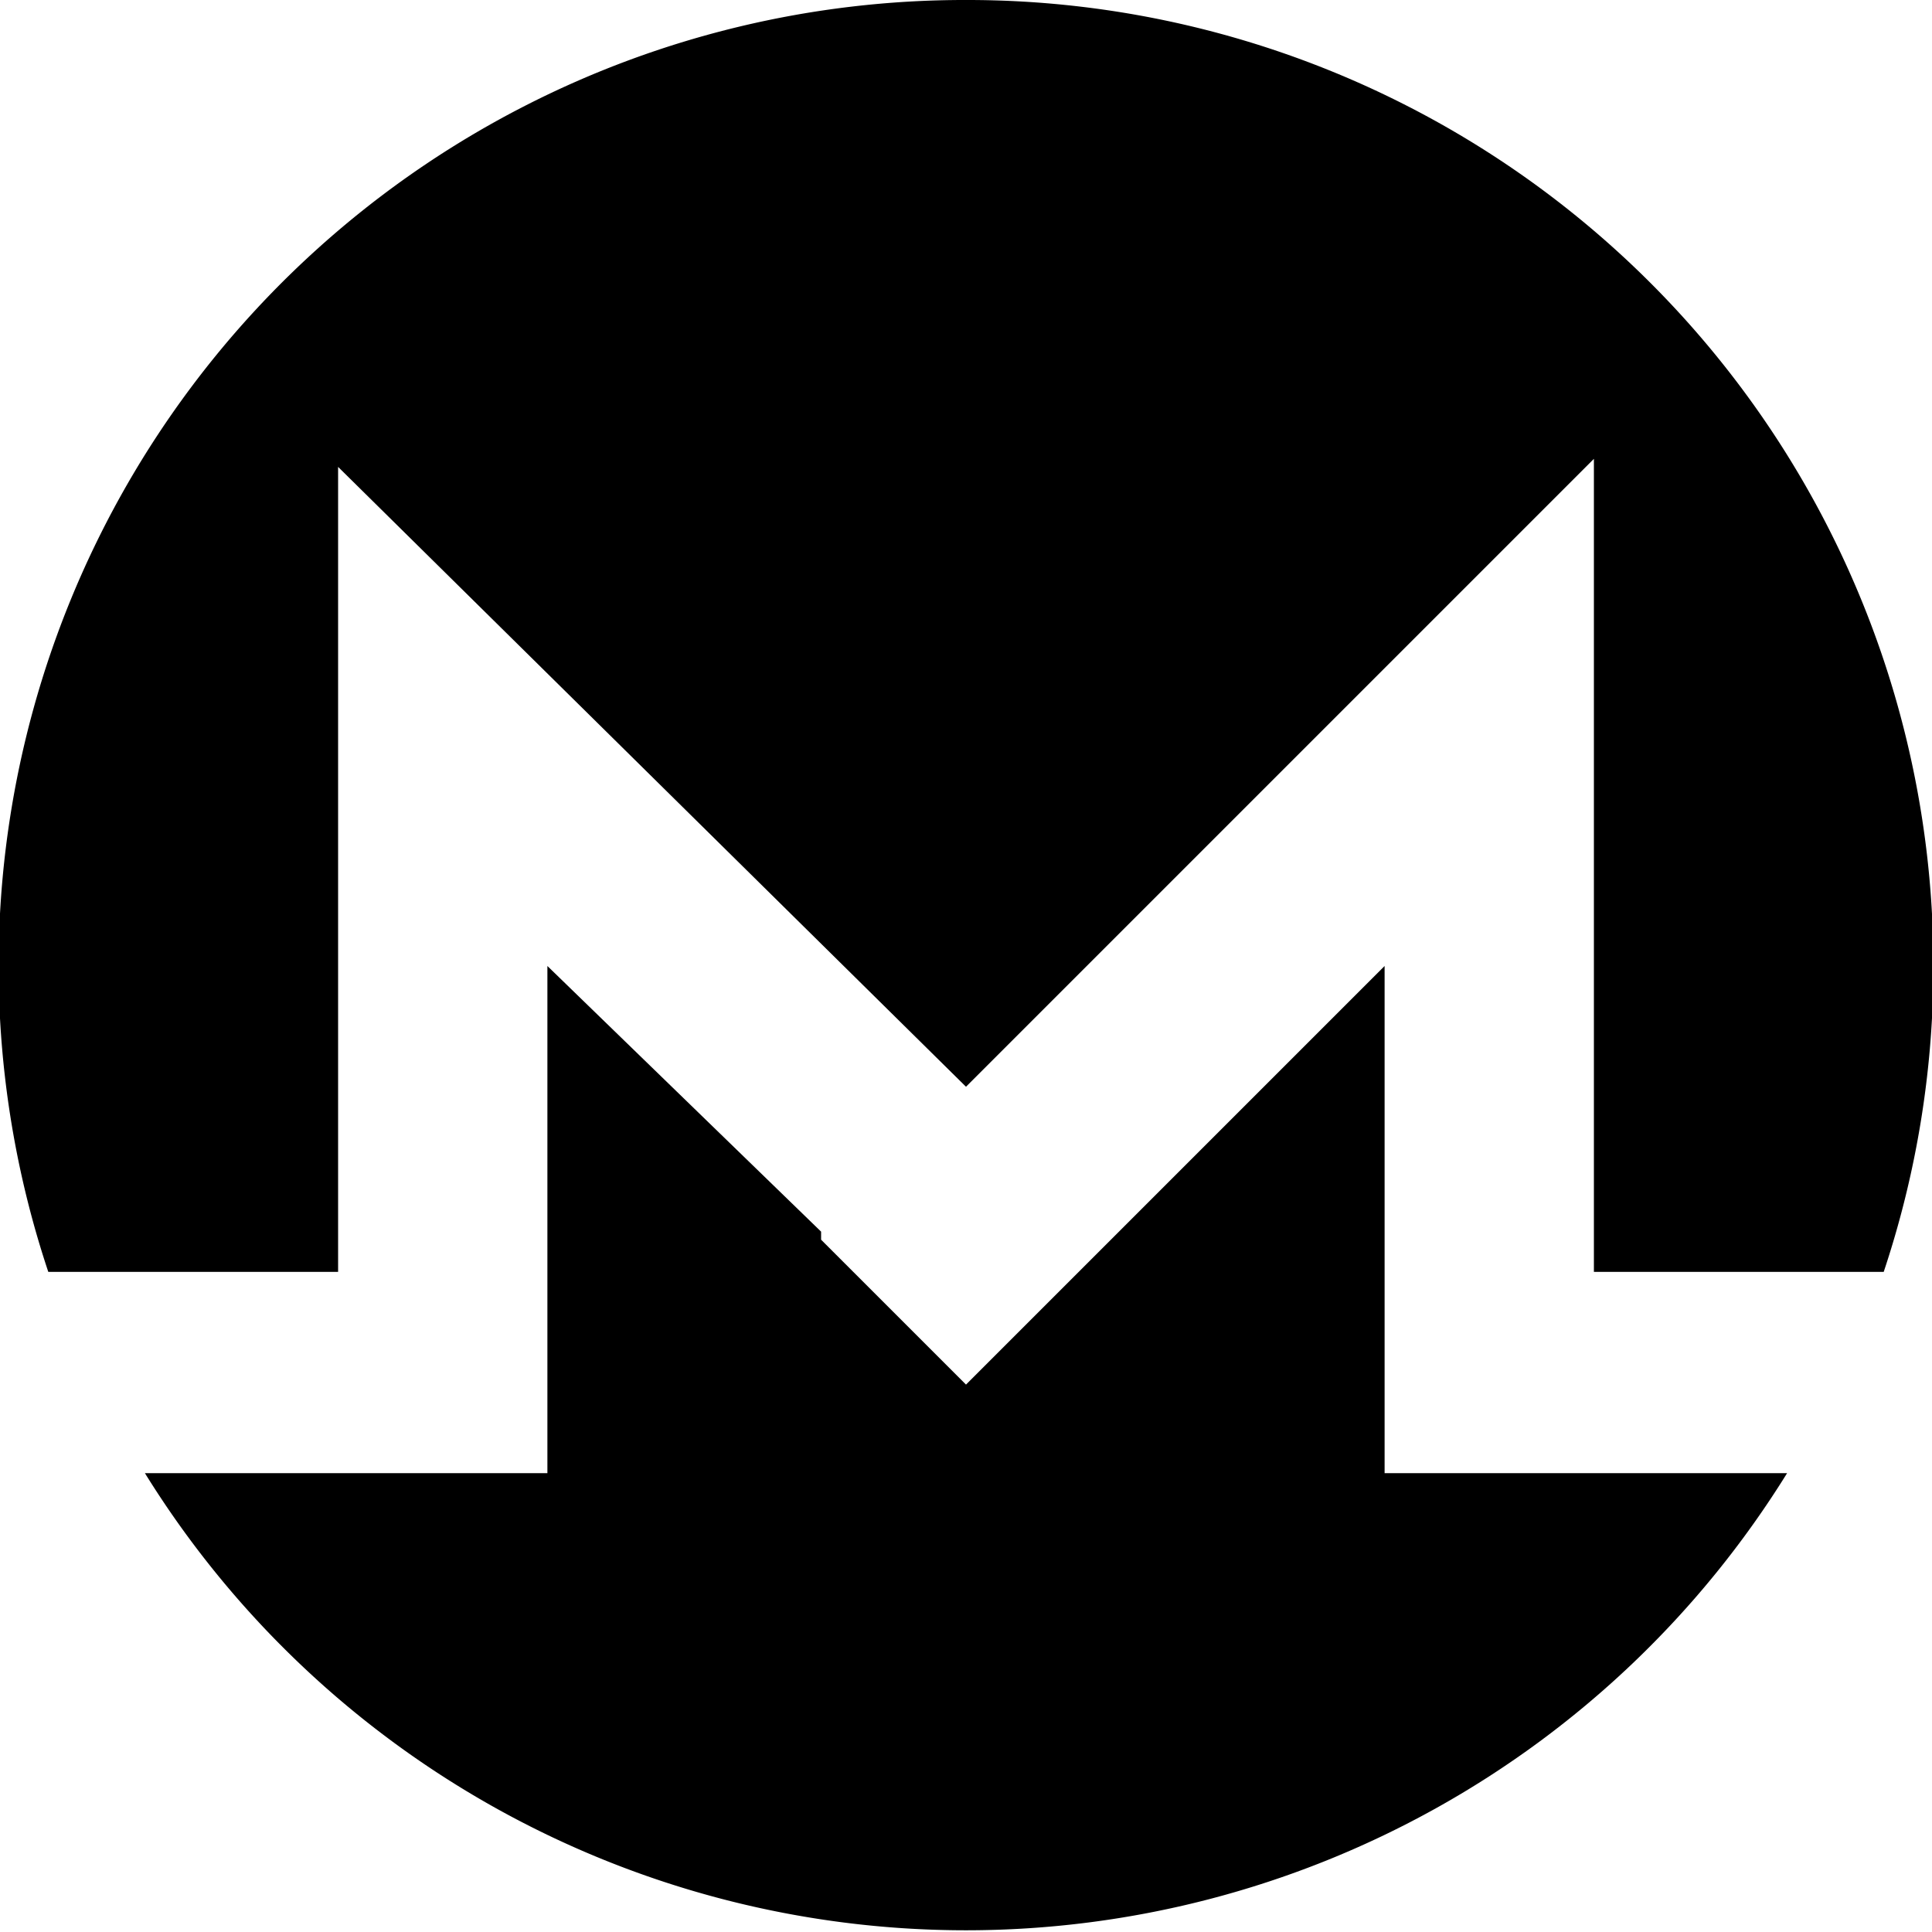 <svg xmlns="http://www.w3.org/2000/svg" width="800" height="800" viewBox="0 0 24 24"><path d="M12 0A12 12 0 0 0 .6 15.8h3.6v-10l7.8 7.7 7.8-7.8v10.1h3.6A12 12 0 0 0 12 0zm-1.8 15.3L6.8 12v6.3h-5a12 12 0 0 0 20.4 0h-5V12l-3.4 3.4-1.8 1.8-1.8-1.8z"/></svg>